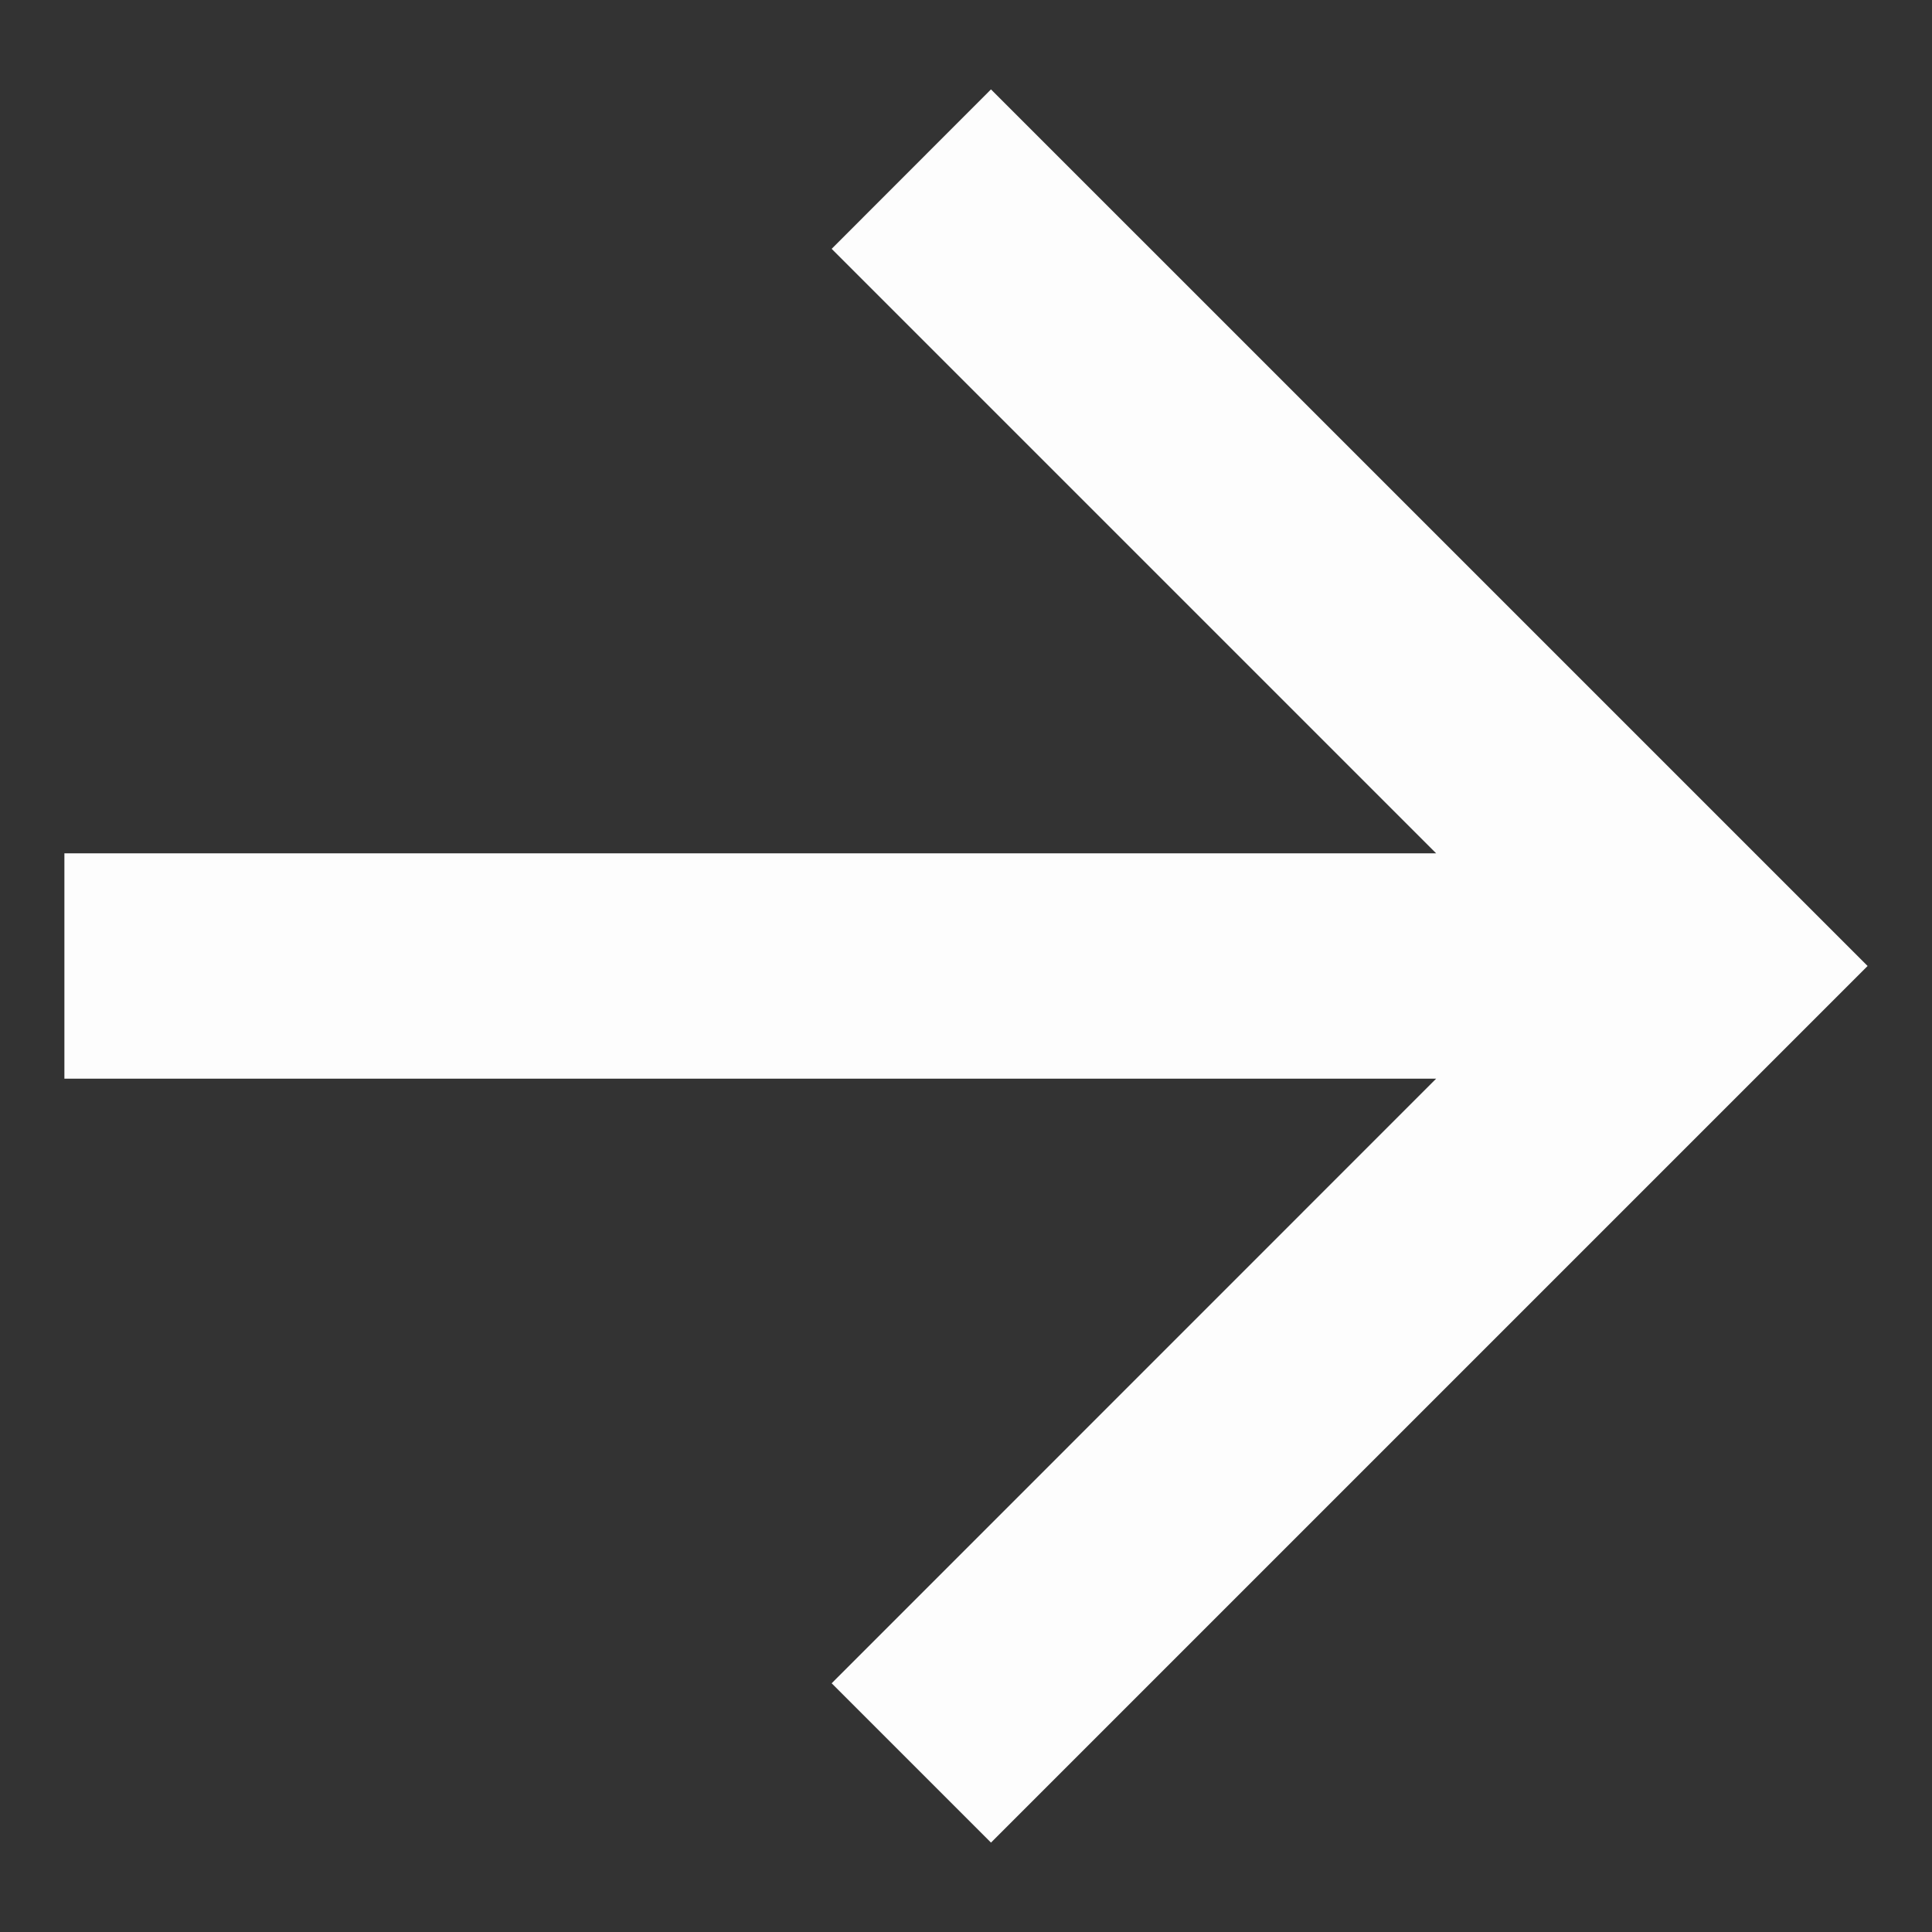 <svg width="15" height="15" viewBox="0 0 15 15" fill="none" xmlns="http://www.w3.org/2000/svg">
<rect x="0" y="0" width="15" height="15" fill="#333333" stroke="none"/>
<path d="M11.15 6.625L6.457 1.932L7.694 0.694L14.5 7.5L7.694 14.306L6.457 13.069L11.15 8.375H0.5V6.625H11.15Z" fill="#FDFDFD"/>
</svg>
